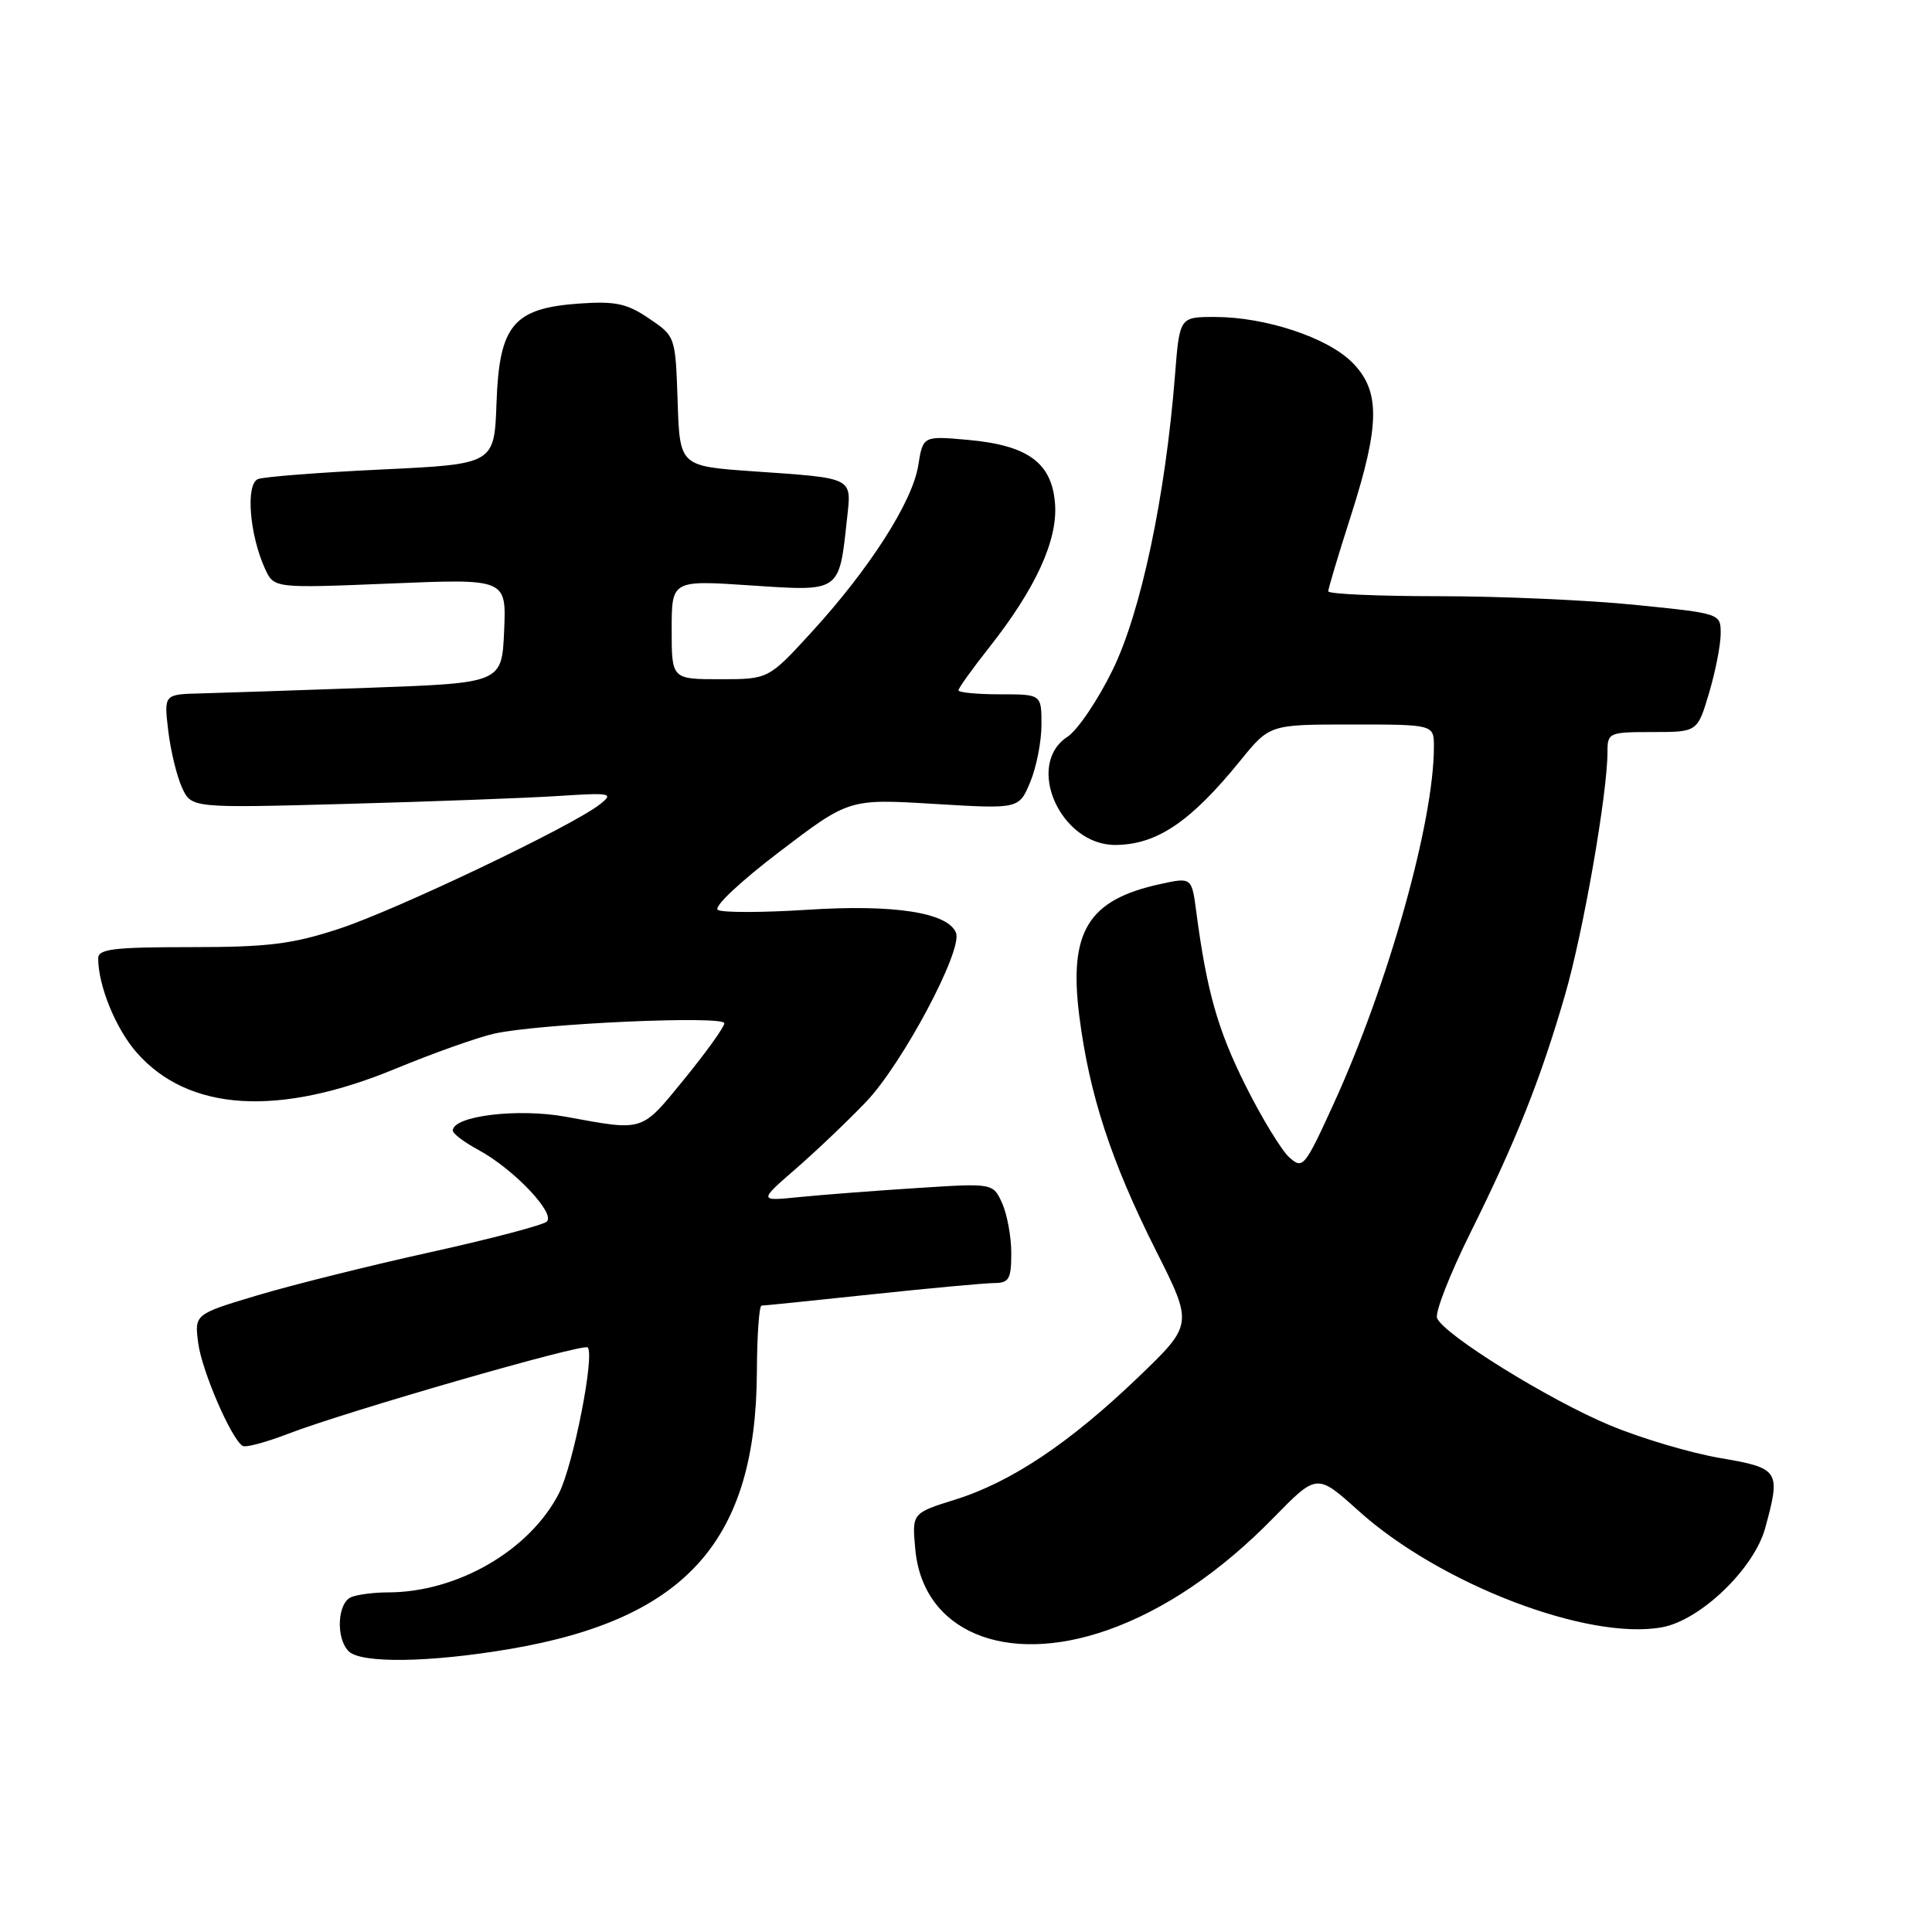 <?xml version="1.0" encoding="UTF-8" standalone="no"?>
<!DOCTYPE svg PUBLIC "-//W3C//DTD SVG 1.1//EN" "http://www.w3.org/Graphics/SVG/1.1/DTD/svg11.dtd" >
<svg xmlns="http://www.w3.org/2000/svg" xmlns:xlink="http://www.w3.org/1999/xlink" version="1.1" viewBox="0 0 256 256">
 <g >
 <path fill="currentColor"
d=" M 67.62 218.49 C 90.92 214.51 100.18 204.12 100.29 181.82 C 100.31 176.97 100.59 173.00 100.91 173.00 C 101.24 173.00 107.80 172.33 115.50 171.51 C 123.20 170.69 130.51 170.02 131.75 170.01 C 133.70 170.00 134.00 169.48 134.00 166.05 C 134.00 163.87 133.45 160.90 132.79 159.43 C 131.58 156.77 131.58 156.77 121.54 157.42 C 116.02 157.77 109.03 158.31 106.00 158.61 C 100.50 159.17 100.50 159.17 105.48 154.84 C 108.23 152.45 112.40 148.47 114.76 146.00 C 119.58 140.95 127.57 125.94 126.68 123.62 C 125.65 120.92 118.48 119.80 106.97 120.55 C 101.05 120.93 95.72 120.94 95.12 120.57 C 94.50 120.19 98.02 116.87 103.27 112.87 C 112.50 105.84 112.50 105.84 123.76 106.52 C 135.02 107.20 135.02 107.20 136.51 103.63 C 137.33 101.67 138.00 98.25 138.00 96.03 C 138.00 92.00 138.00 92.00 132.50 92.00 C 129.47 92.00 127.00 91.76 127.00 91.47 C 127.00 91.18 128.84 88.62 131.08 85.78 C 137.21 78.02 140.16 71.60 139.80 66.78 C 139.40 61.34 136.24 59.01 128.30 58.29 C 122.30 57.75 122.30 57.75 121.67 61.69 C 120.90 66.50 115.22 75.37 107.55 83.75 C 101.83 90.00 101.83 90.00 95.42 90.00 C 89.00 90.00 89.00 90.00 89.00 83.43 C 89.00 76.87 89.00 76.87 99.47 77.57 C 111.42 78.37 111.17 78.54 112.23 68.78 C 112.84 63.17 113.29 63.39 99.79 62.45 C 90.07 61.77 90.07 61.77 89.79 53.17 C 89.50 44.58 89.50 44.57 86.00 42.20 C 83.07 40.21 81.56 39.89 76.76 40.22 C 68.02 40.84 66.15 43.07 65.79 53.39 C 65.50 61.50 65.50 61.50 50.57 62.21 C 42.36 62.60 34.99 63.17 34.19 63.48 C 32.53 64.12 33.05 70.82 35.11 75.35 C 36.30 77.95 36.30 77.95 51.70 77.32 C 67.10 76.68 67.10 76.68 66.80 83.59 C 66.50 90.50 66.50 90.50 49.00 91.13 C 39.38 91.47 29.30 91.81 26.61 91.88 C 21.72 92.00 21.72 92.00 22.29 96.80 C 22.60 99.43 23.42 102.83 24.11 104.34 C 25.36 107.08 25.36 107.08 45.93 106.52 C 57.24 106.21 69.88 105.74 74.00 105.47 C 80.98 105.02 81.36 105.10 79.50 106.57 C 75.90 109.43 52.52 120.58 44.92 123.07 C 38.70 125.11 35.52 125.50 25.25 125.50 C 15.02 125.50 13.00 125.75 13.01 127.00 C 13.02 130.64 15.35 136.32 18.10 139.46 C 24.98 147.30 36.93 148.03 52.51 141.57 C 57.45 139.53 63.30 137.45 65.50 136.96 C 71.47 135.63 96.00 134.53 95.98 135.59 C 95.97 136.09 93.57 139.43 90.66 143.00 C 84.91 150.04 85.41 149.89 75.00 147.98 C 68.61 146.81 60.00 147.86 60.00 149.81 C 60.00 150.21 61.53 151.37 63.41 152.38 C 68.02 154.87 73.65 160.77 72.45 161.87 C 71.93 162.34 64.97 164.17 57.00 165.93 C 49.02 167.69 38.73 170.26 34.13 171.63 C 25.76 174.14 25.76 174.14 26.27 178.00 C 26.77 181.70 30.64 190.66 32.15 191.59 C 32.55 191.84 35.26 191.11 38.19 189.98 C 45.72 187.07 77.30 177.96 77.87 178.54 C 78.84 179.51 75.96 194.15 74.07 197.86 C 70.21 205.43 60.59 211.00 51.40 211.00 C 49.62 211.00 47.45 211.27 46.58 211.61 C 44.71 212.32 44.46 217.06 46.20 218.80 C 47.84 220.44 56.94 220.31 67.62 218.49 Z  M 146.74 216.00 C 154.23 213.37 161.72 208.30 168.76 201.10 C 174.50 195.23 174.50 195.23 180.00 200.18 C 190.79 209.91 210.49 217.45 220.29 215.61 C 225.36 214.65 232.42 207.85 233.89 202.50 C 235.99 194.84 235.80 194.54 227.89 193.19 C 223.99 192.52 217.44 190.58 213.35 188.87 C 205.26 185.51 191.25 176.81 190.42 174.65 C 190.13 173.91 192.11 168.84 194.81 163.40 C 200.91 151.12 204.14 143.00 207.38 131.81 C 209.80 123.48 213.00 105.12 213.00 99.62 C 213.00 97.09 213.20 97.00 218.96 97.00 C 224.92 97.00 224.92 97.00 226.46 91.82 C 227.31 88.97 228.00 85.43 228.00 83.96 C 228.00 81.29 228.00 81.29 216.69 80.15 C 210.47 79.52 198.77 79.00 190.69 79.00 C 182.61 79.00 176.00 78.71 176.00 78.35 C 176.00 78.00 177.35 73.49 179.00 68.34 C 182.88 56.22 182.92 51.77 179.16 48.01 C 175.87 44.71 167.65 42.00 160.97 42.00 C 156.30 42.00 156.30 42.00 155.69 49.75 C 154.42 65.80 151.18 81.12 147.43 88.77 C 145.48 92.77 142.78 96.76 141.44 97.63 C 135.76 101.35 140.53 112.04 147.84 111.96 C 153.31 111.91 157.78 108.89 164.38 100.75 C 168.24 96.00 168.24 96.00 179.12 96.00 C 190.00 96.00 190.00 96.00 190.00 98.96 C 190.00 108.90 183.94 130.45 176.71 146.27 C 172.85 154.71 172.63 154.97 170.82 153.34 C 169.79 152.40 167.19 148.14 165.05 143.86 C 161.36 136.48 159.91 131.38 158.52 120.87 C 157.91 116.23 157.91 116.23 153.71 117.15 C 144.17 119.23 141.60 123.43 143.01 134.61 C 144.34 145.06 147.23 153.90 153.18 165.73 C 158.10 175.50 158.10 175.50 150.80 182.51 C 141.73 191.21 133.97 196.40 126.55 198.71 C 120.84 200.50 120.84 200.50 121.28 205.28 C 122.27 216.16 133.19 220.76 146.74 216.00 Z "/>
</g>
</svg>